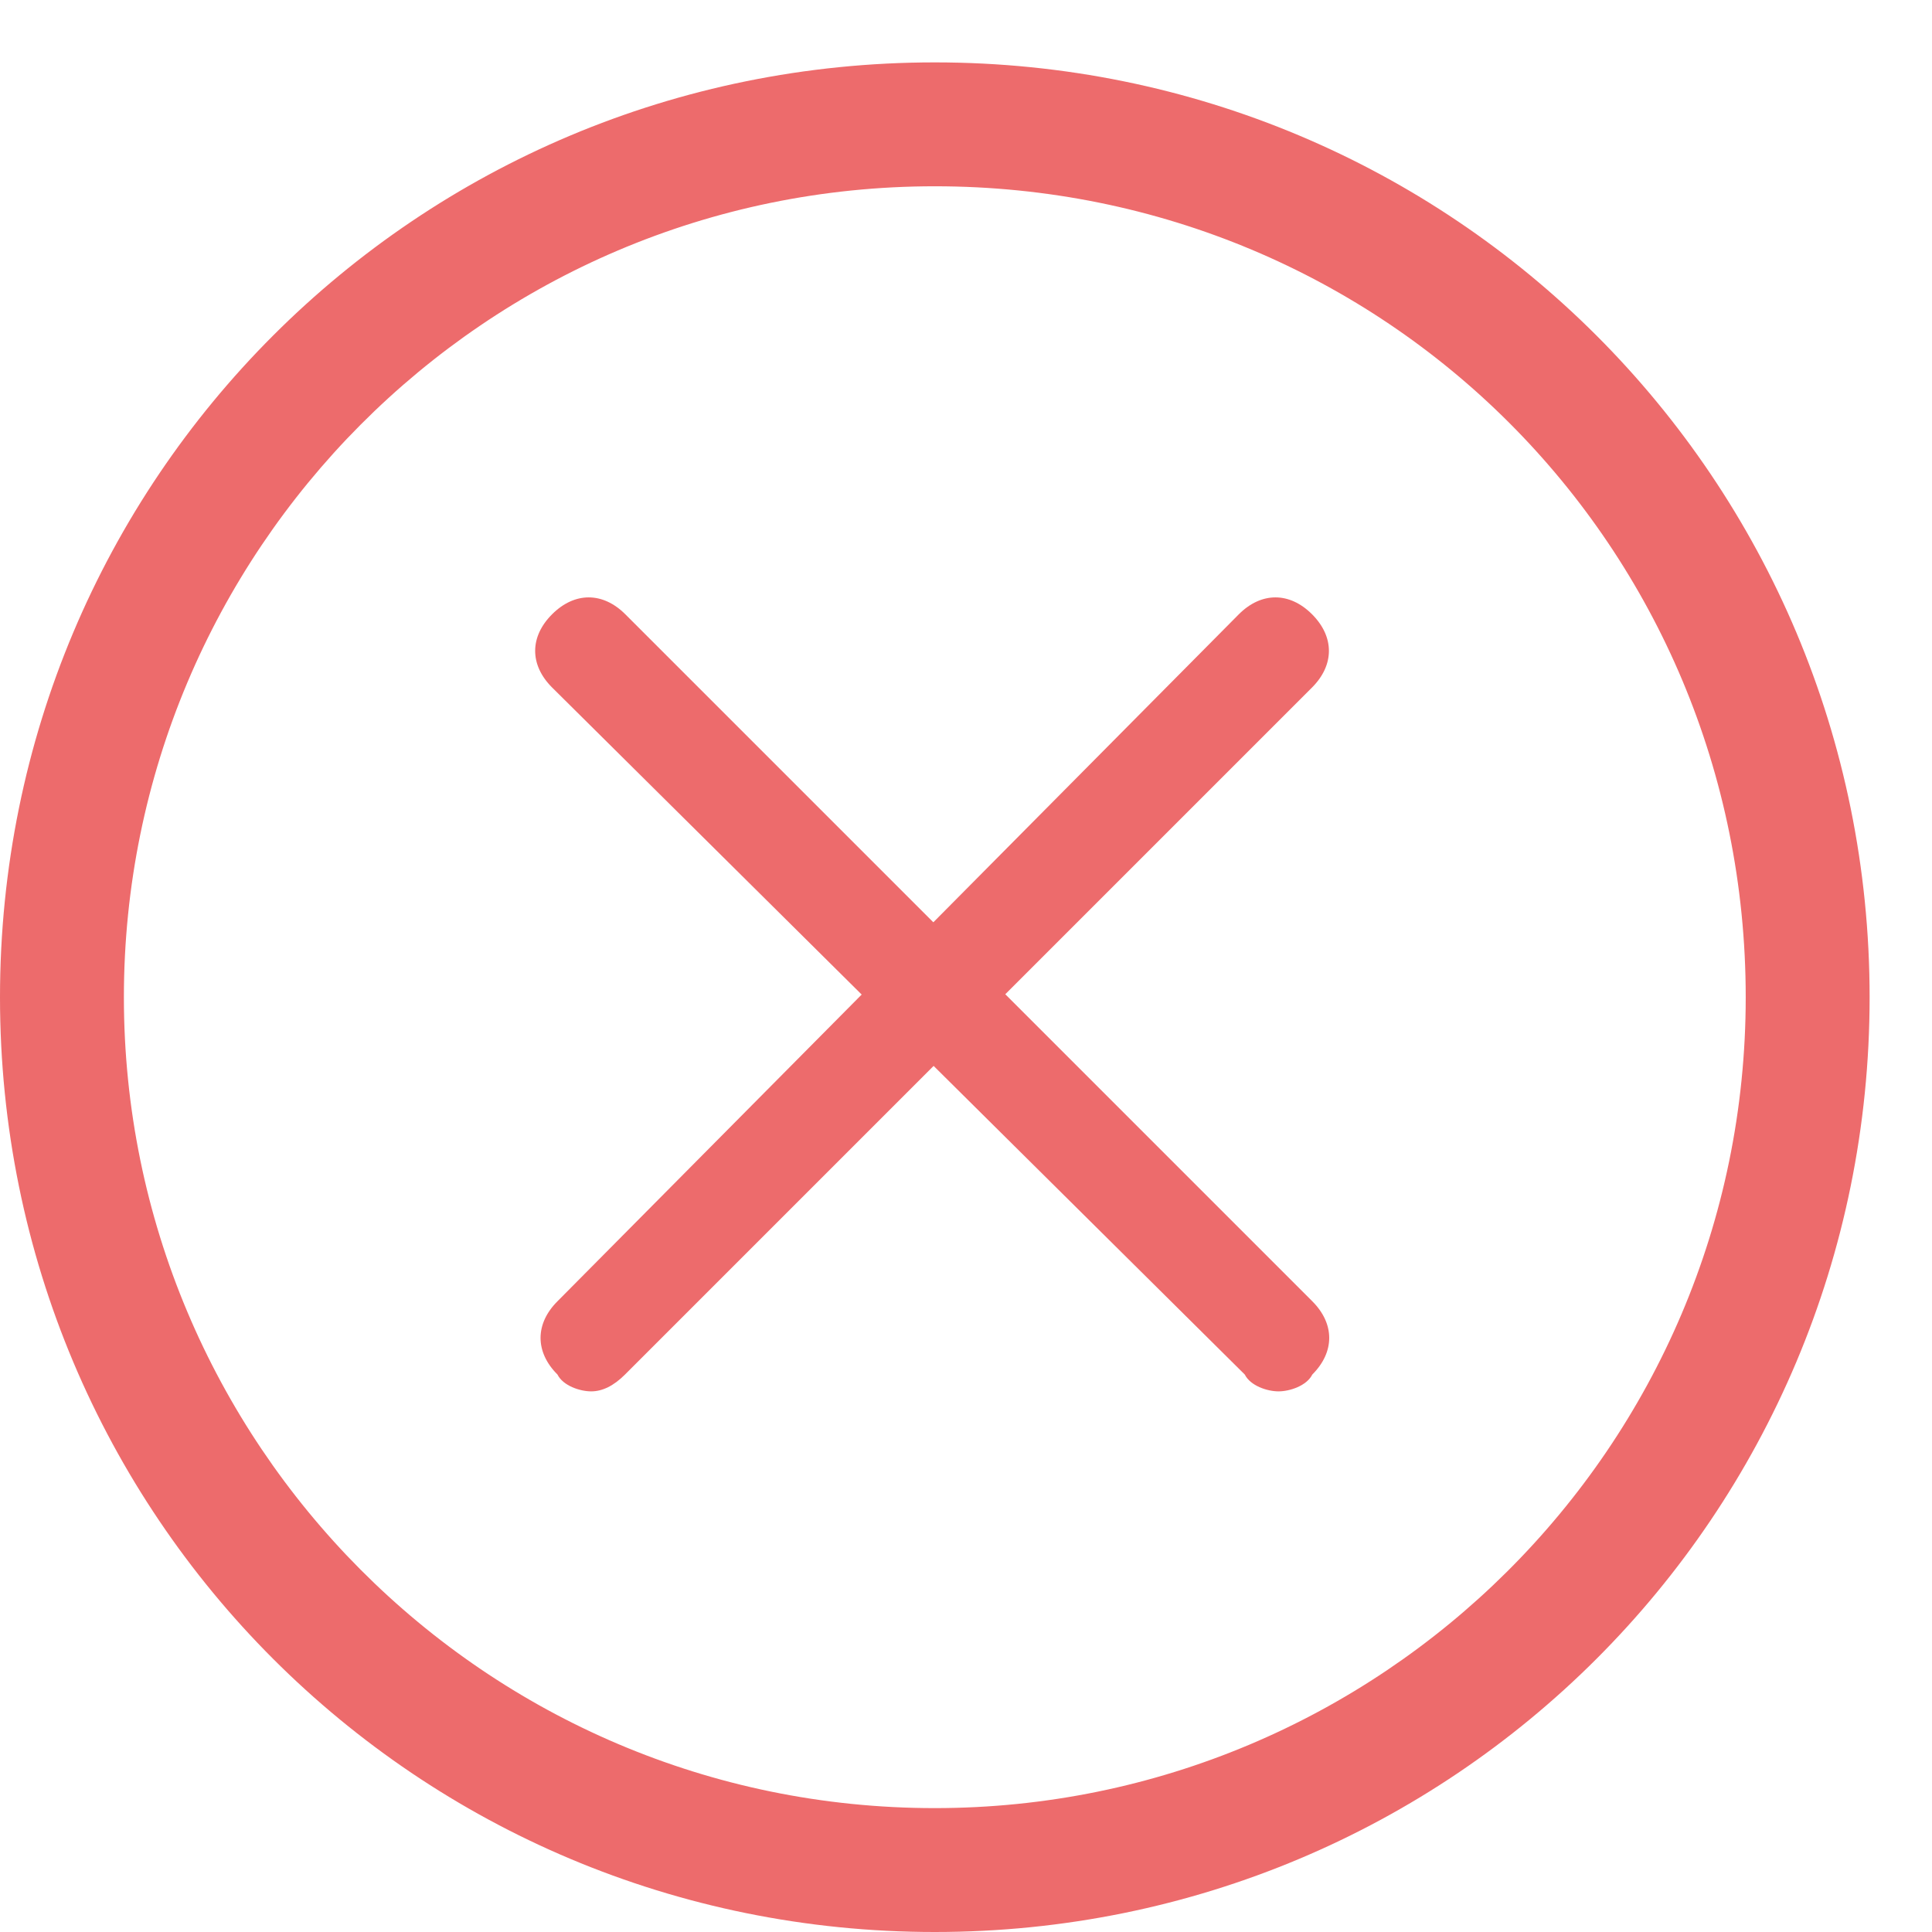 <svg width="24" height="24" viewBox="0 0 24 24" fill="none" xmlns="http://www.w3.org/2000/svg">
<path d="M11.612 0.775C5.177 0.775 0 5.952 0 12.388C0 18.823 5.177 24 11.612 24C18.048 24 23.225 18.823 23.225 12.388C23.225 5.952 18.048 0.775 11.612 0.775ZM11.612 22.461C6.016 22.461 1.539 17.914 1.539 12.388C1.539 6.861 6.016 2.314 11.612 2.314C17.209 2.314 21.686 6.791 21.686 12.388C21.686 17.984 17.139 22.461 11.612 22.461Z" fill="#ED6B6C"/>
<path d="M7.344 17.284C7.205 17.284 6.995 17.215 6.925 17.075C6.645 16.795 6.645 16.445 6.925 16.165L15.389 7.631C15.669 7.351 16.019 7.351 16.299 7.631C16.578 7.911 16.578 8.26 16.299 8.54L7.764 17.075C7.624 17.215 7.484 17.284 7.344 17.284Z" fill="#ED6B6C"/>
<path d="M15.882 17.284C15.742 17.284 15.533 17.215 15.463 17.075L6.858 8.54C6.578 8.26 6.578 7.911 6.858 7.631C7.138 7.351 7.488 7.351 7.768 7.631L16.302 16.165C16.582 16.445 16.582 16.795 16.302 17.075C16.232 17.215 16.022 17.284 15.882 17.284Z" fill="#ED6B6C"/>
</svg>
